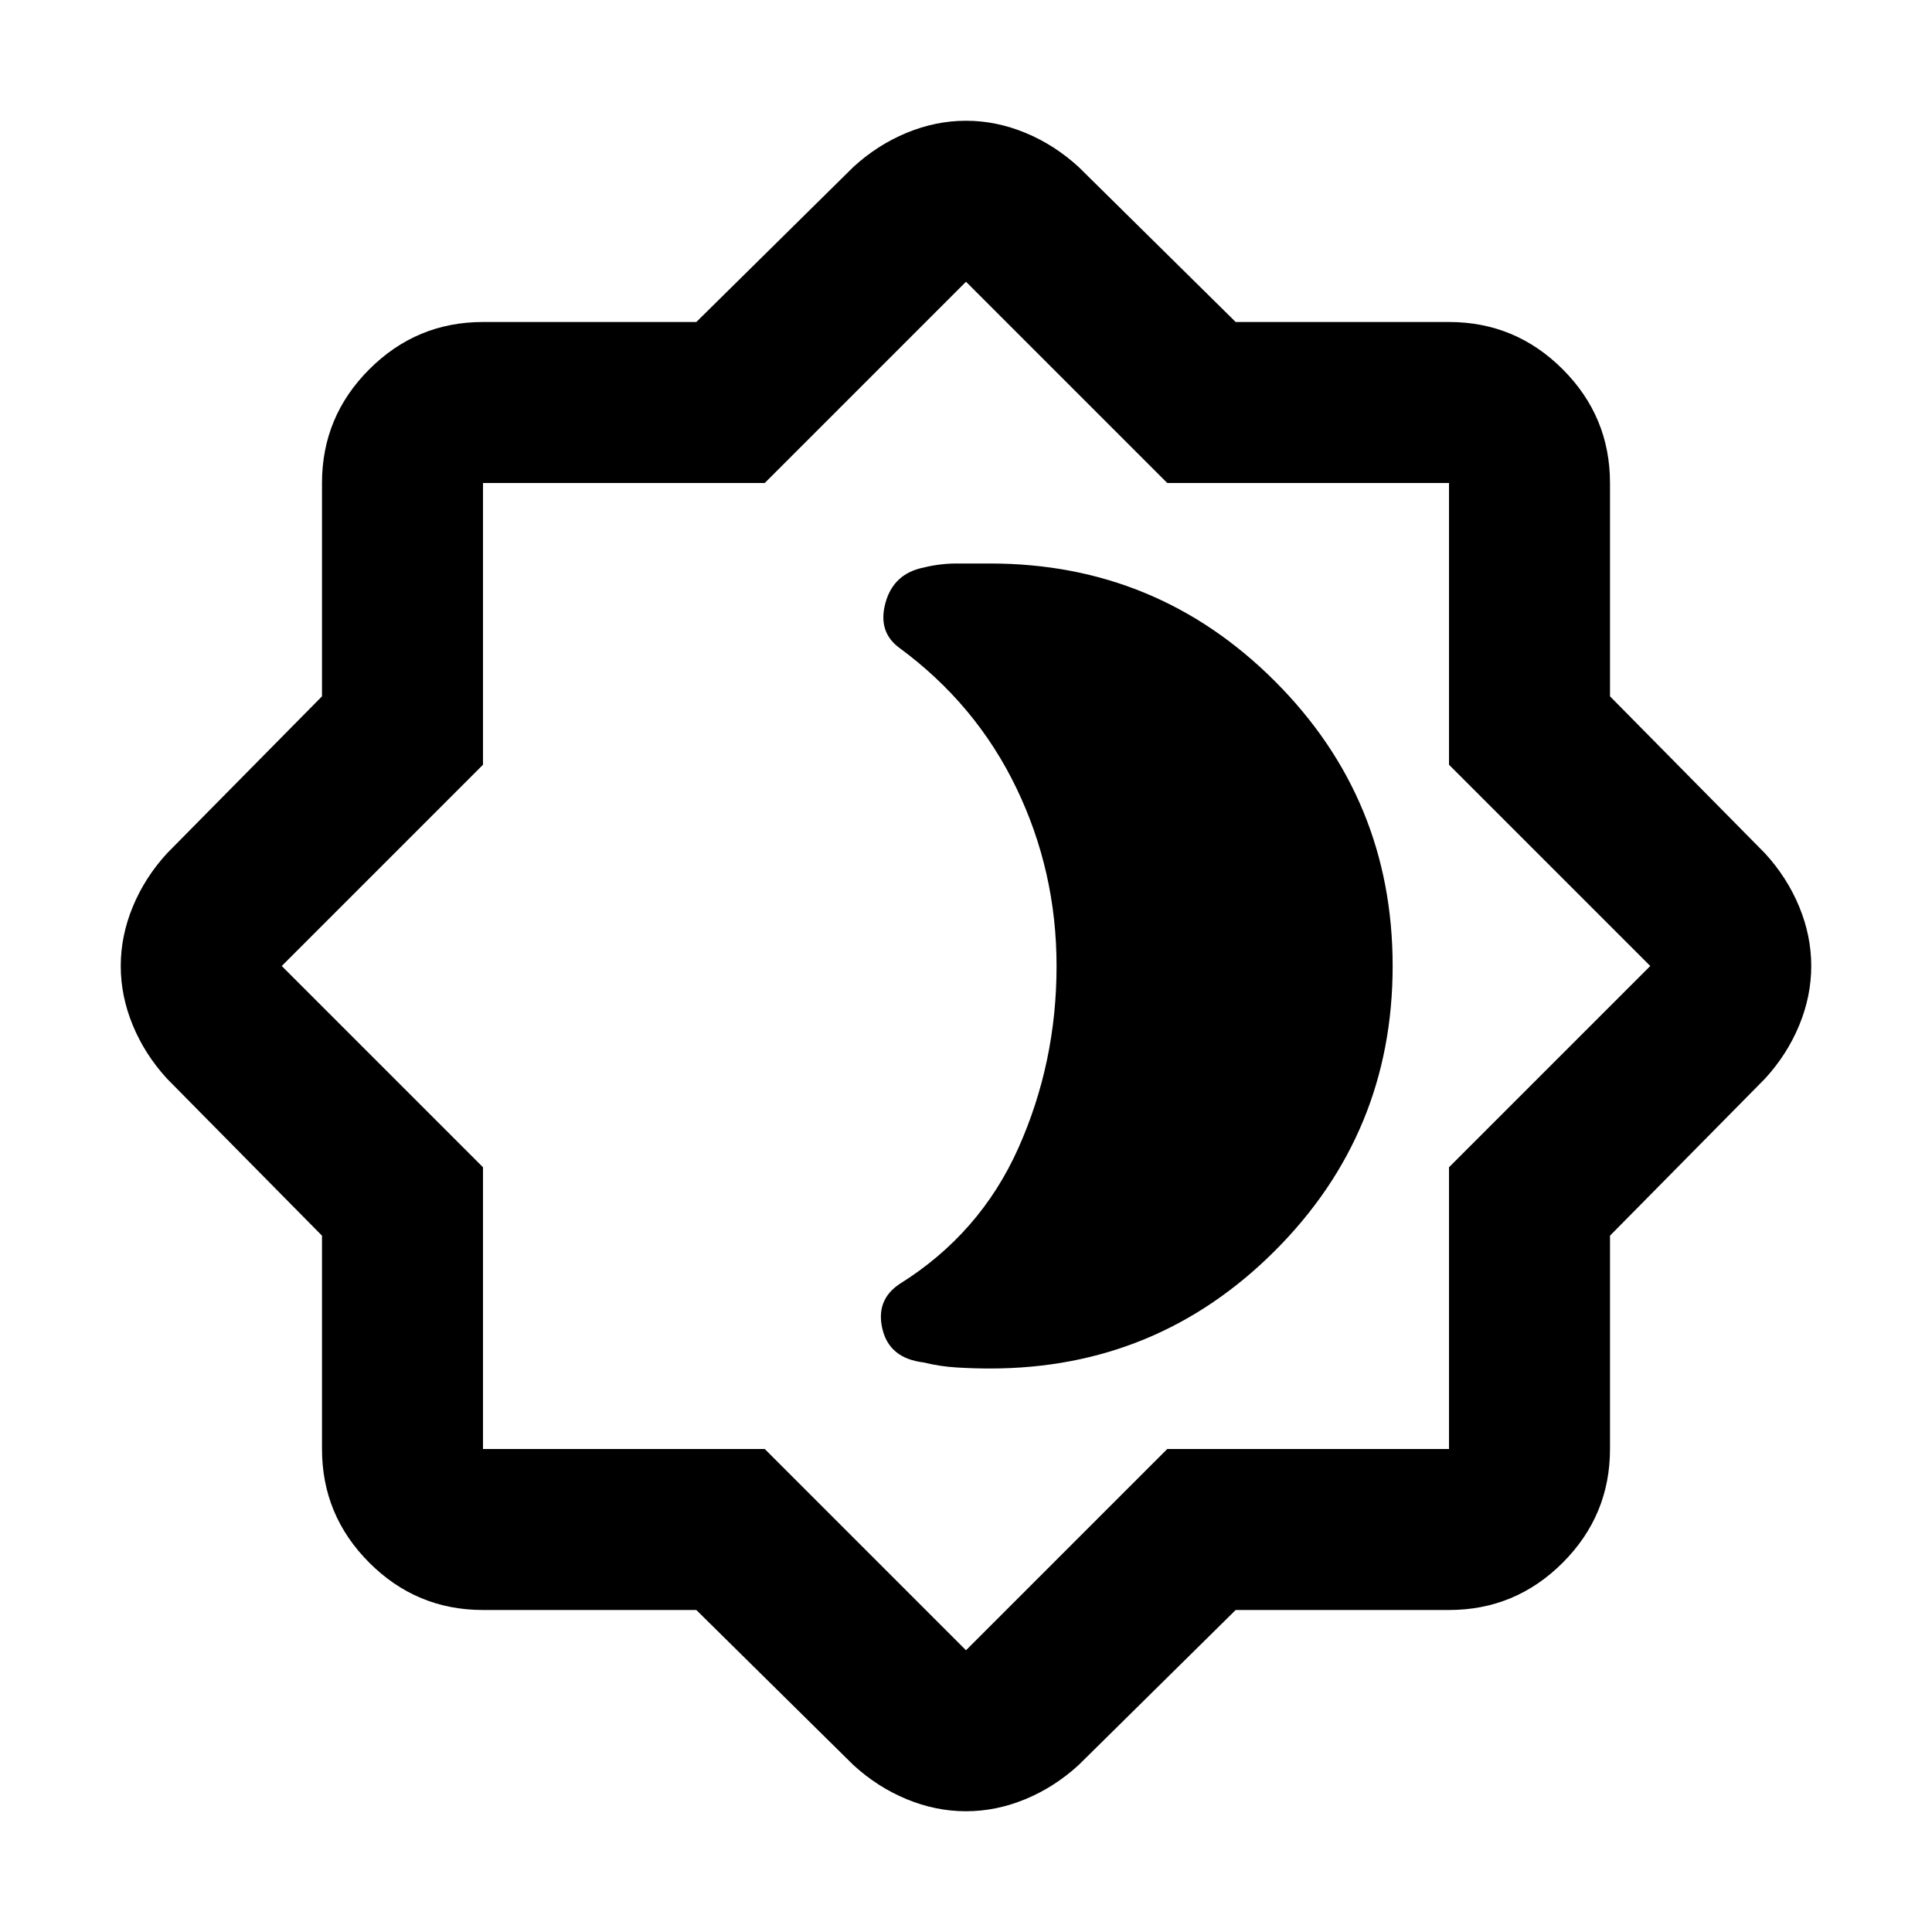 <svg xmlns="http://www.w3.org/2000/svg" height="24" viewBox="0 -960 960 960" width="24"><path d="M492-280q83 0 141.5-58.5T692-480q0-83-58.5-141.5T492-680h-16.5q-8.5 0-16.5 2-15 3-19 17.5t7 22.5q38 28 58 69.5t20 88.5q0 48-19 90.5T447-322q-12 8-8.5 22.5T459-283q8 2 16.5 2.5t16.5.5ZM346-160H240q-33 0-56.5-23.5T160-240v-106l-77-78q-11-12-17-26.5T60-480q0-15 6-29.5T83-536l77-78v-106q0-33 23.5-56.5T240-800h106l78-77q12-11 26.5-17t29.5-6q15 0 29.5 6t26.5 17l78 77h106q33 0 56.5 23.5T800-720v106l77 78q11 12 17 26.5t6 29.5q0 15-6 29.5T877-424l-77 78v106q0 33-23.5 56.5T720-160H614l-78 77q-12 11-26.5 17T480-60q-15 0-29.5-6T424-83l-78-77Zm34-80 100 100 100-100h140v-140l100-100-100-100v-140H580L480-820 380-720H240v140L140-480l100 100v140h140Zm100-240Z"/></svg>